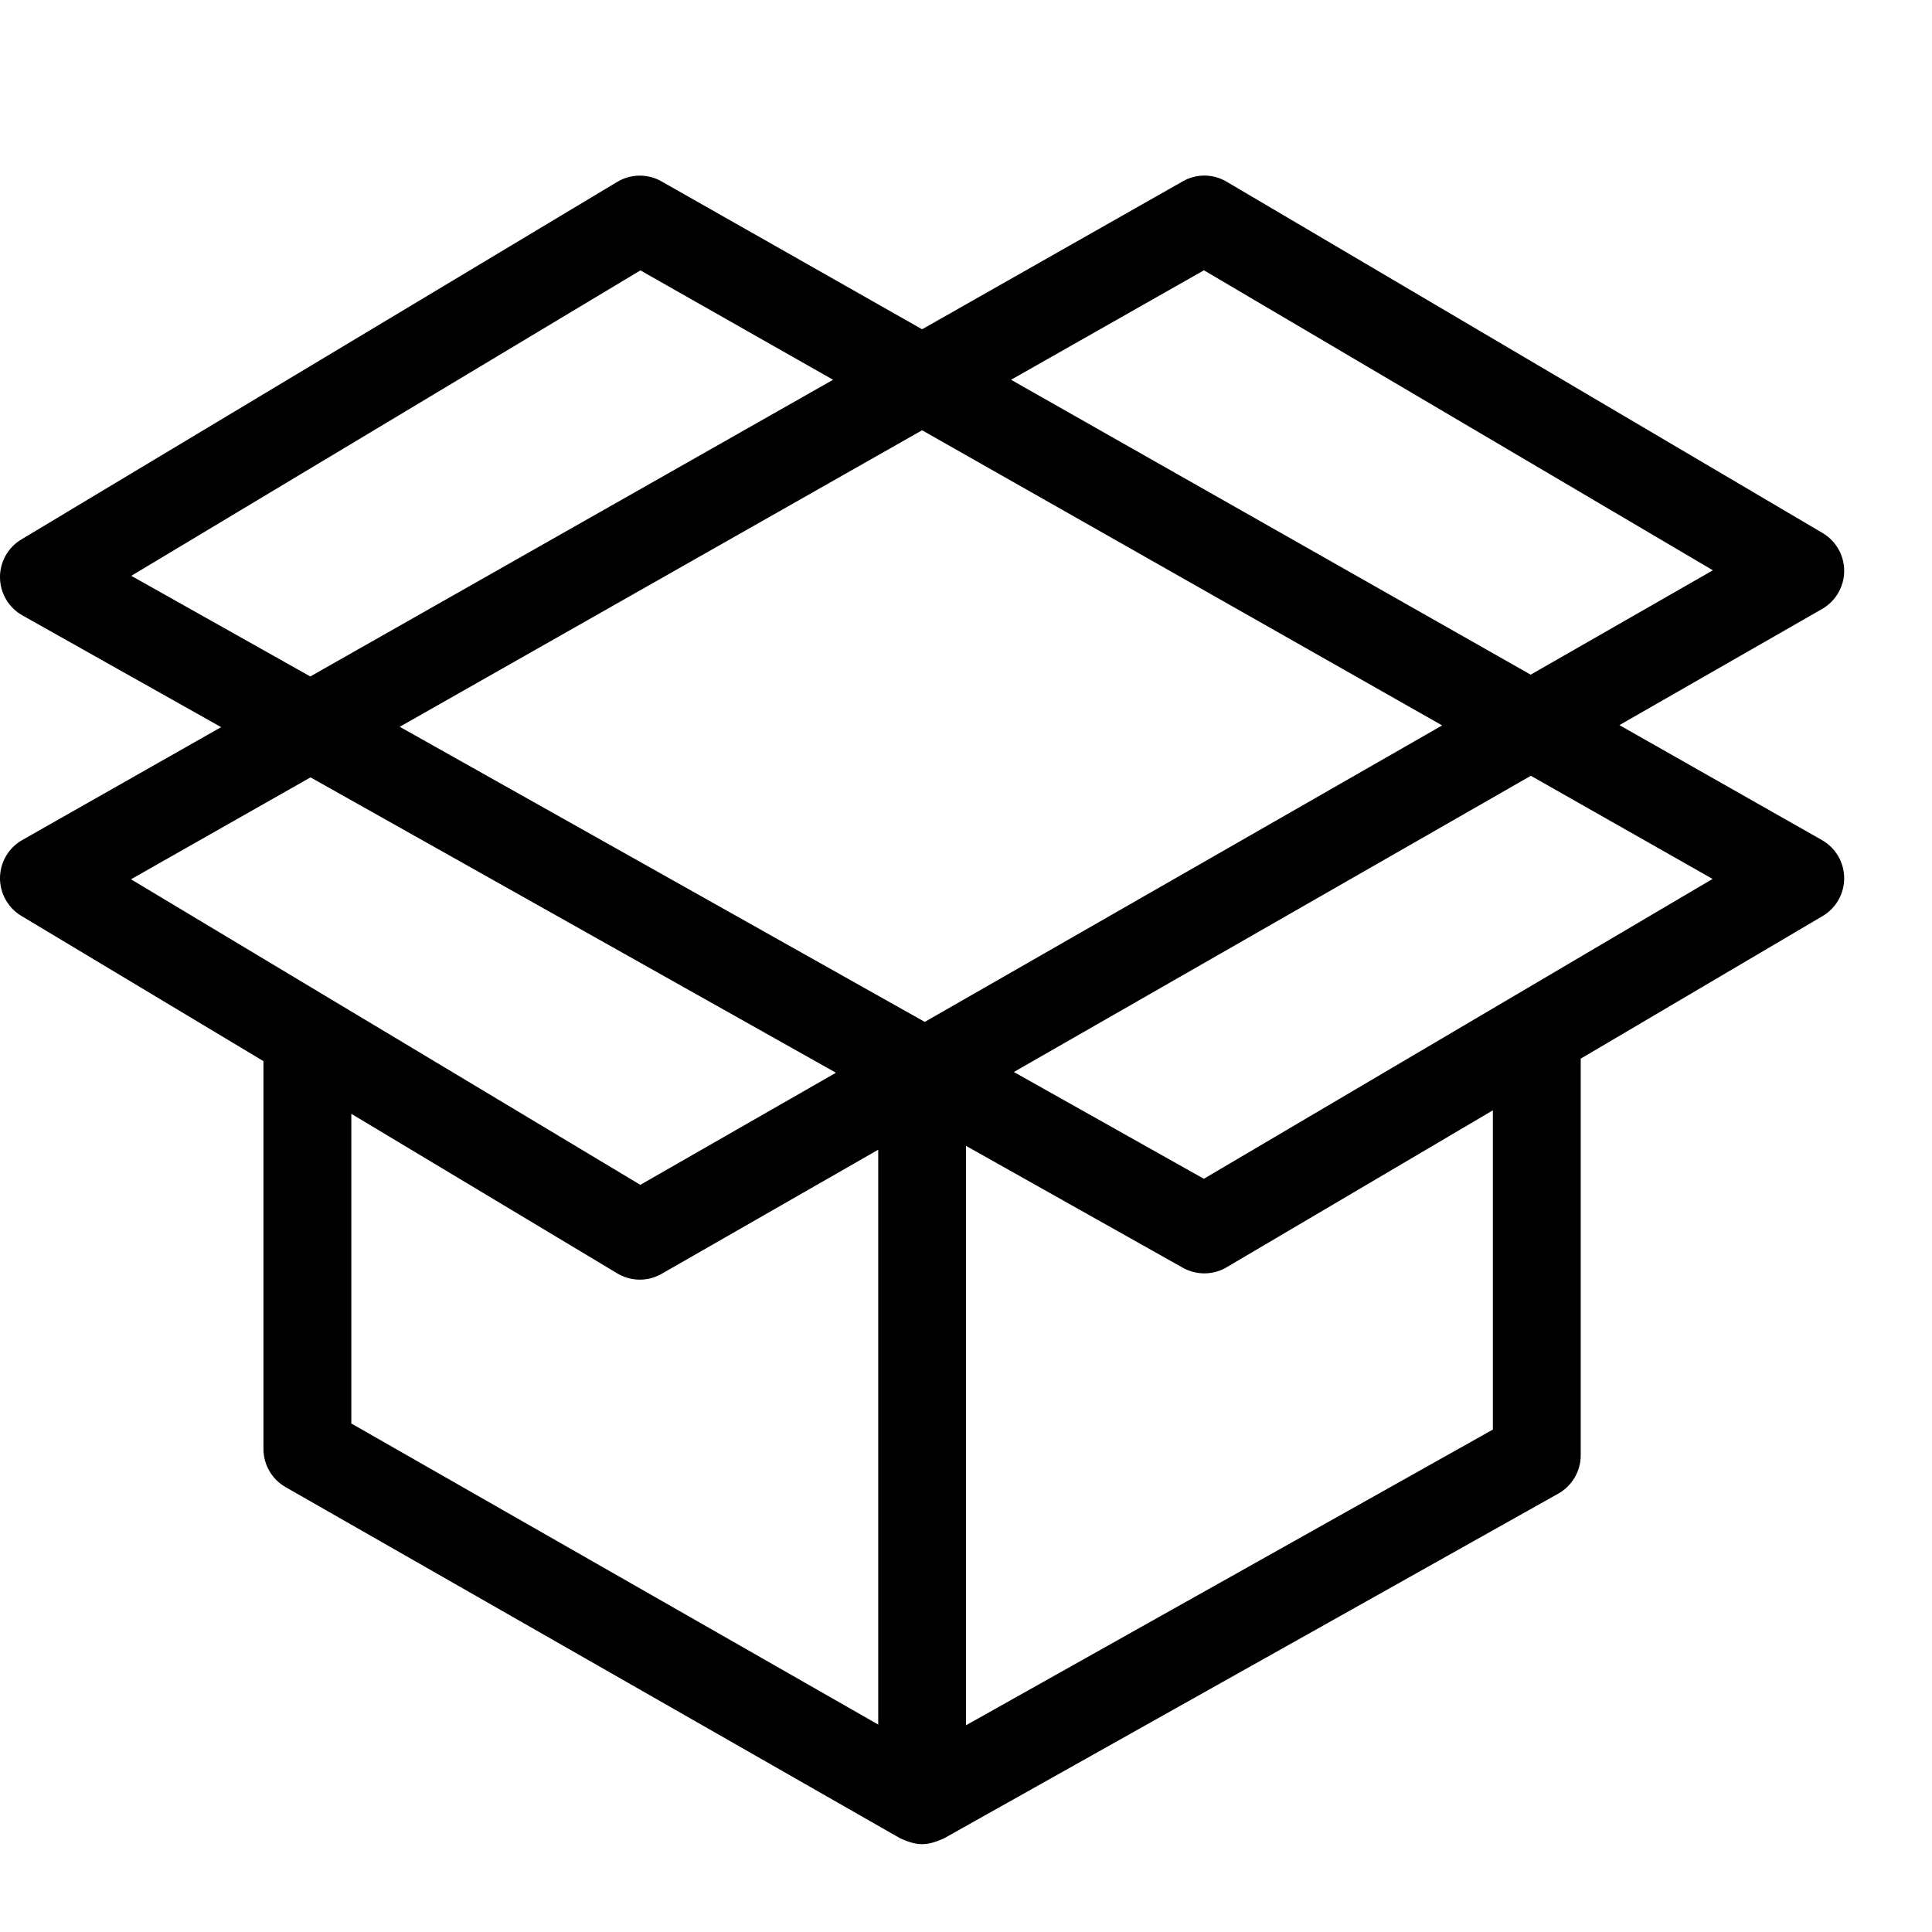 <?xml version="1.0" encoding="UTF-8" standalone="no"?>
<svg width="44px" height="44px" viewBox="0 0 44 44" version="1.1" xmlns="http://www.w3.org/2000/svg" xmlns:xlink="http://www.w3.org/1999/xlink">
    <!-- Generator: Sketch 3.7.2 (28276) - http://www.bohemiancoding.com/sketch -->
    <title>sho-box-open</title>
    <desc>Created with Sketch.</desc>
    <defs></defs>
    <g id="44px-Line" stroke="none" stroke-width="1" fill="none" fill-rule="evenodd">
        <g id="sho-box-open"></g>
        <path d="M42,13.006 C42.002,12.651 41.814,12.319 41.508,12.139 L27.937,4.139 C27.629,3.955 27.247,3.952 26.936,4.13 L21,7.499 L15.064,4.13 C14.752,3.952 14.366,3.957 14.056,4.143 L0.485,12.286 C0.179,12.47 -0.005,12.802 9.96980276e-14,13.157 C0.005,13.513 0.199,13.841 0.51,14.015 L5.036,16.56 L0.507,19.131 C0.197,19.307 0.004,19.634 9.96980276e-14,19.989 C-0.004,20.344 0.181,20.676 0.485,20.858 L6,24.167 L6,33 C6,33.358 6.192,33.69 6.504,33.868 L20.504,41.868 C20.526,41.881 20.551,41.886 20.574,41.897 C20.601,41.91 20.628,41.92 20.657,41.931 C20.769,41.972 20.883,42 21,42 C21.117,42 21.232,41.972 21.343,41.931 C21.371,41.921 21.397,41.911 21.423,41.899 C21.444,41.889 21.468,41.884 21.489,41.873 L35.489,34.016 C35.804,33.839 36,33.505 36,33.144 L36,24.11 L41.508,20.863 C41.816,20.682 42.003,20.35 42,19.994 C41.997,19.637 41.804,19.308 41.493,19.132 L36.881,16.514 L41.497,13.869 C41.807,13.69 41.998,13.362 42,13.006 L42,13.006 Z M2.99,13.114 L14.585,6.158 L18.973,8.649 L7.067,15.406 L2.99,13.114 L2.99,13.114 Z M21,9.799 L32.844,16.521 L21.061,23.273 L9.104,16.552 L21,9.799 L21,9.799 Z M7.072,17.704 L19.038,24.431 L14.583,26.984 L2.983,20.025 L7.072,17.704 L7.072,17.704 Z M8,25.366 L14.057,29 C14.215,29.095 14.394,29.143 14.572,29.143 C14.744,29.143 14.915,29.099 15.069,29.01 L20.001,26.184 L20.001,39.276 L8.001,32.419 L8.001,25.366 L8,25.366 Z M34,32.557 L22,39.292 L22,26.096 L26.938,28.872 C27.09,28.957 27.259,29 27.428,29 C27.604,29 27.78,28.954 27.936,28.861 L33.999,25.287 L33.999,32.557 L34,32.557 Z M39.003,20.017 L27.417,26.846 L23.09,24.414 L34.864,17.668 L39.003,20.017 L39.003,20.017 Z M34.86,15.365 L23.026,8.649 L27.419,6.156 L39.01,12.988 L34.86,15.365 L34.86,15.365 Z" id="Shape" fill="#000000"></path>
    </g>
</svg>